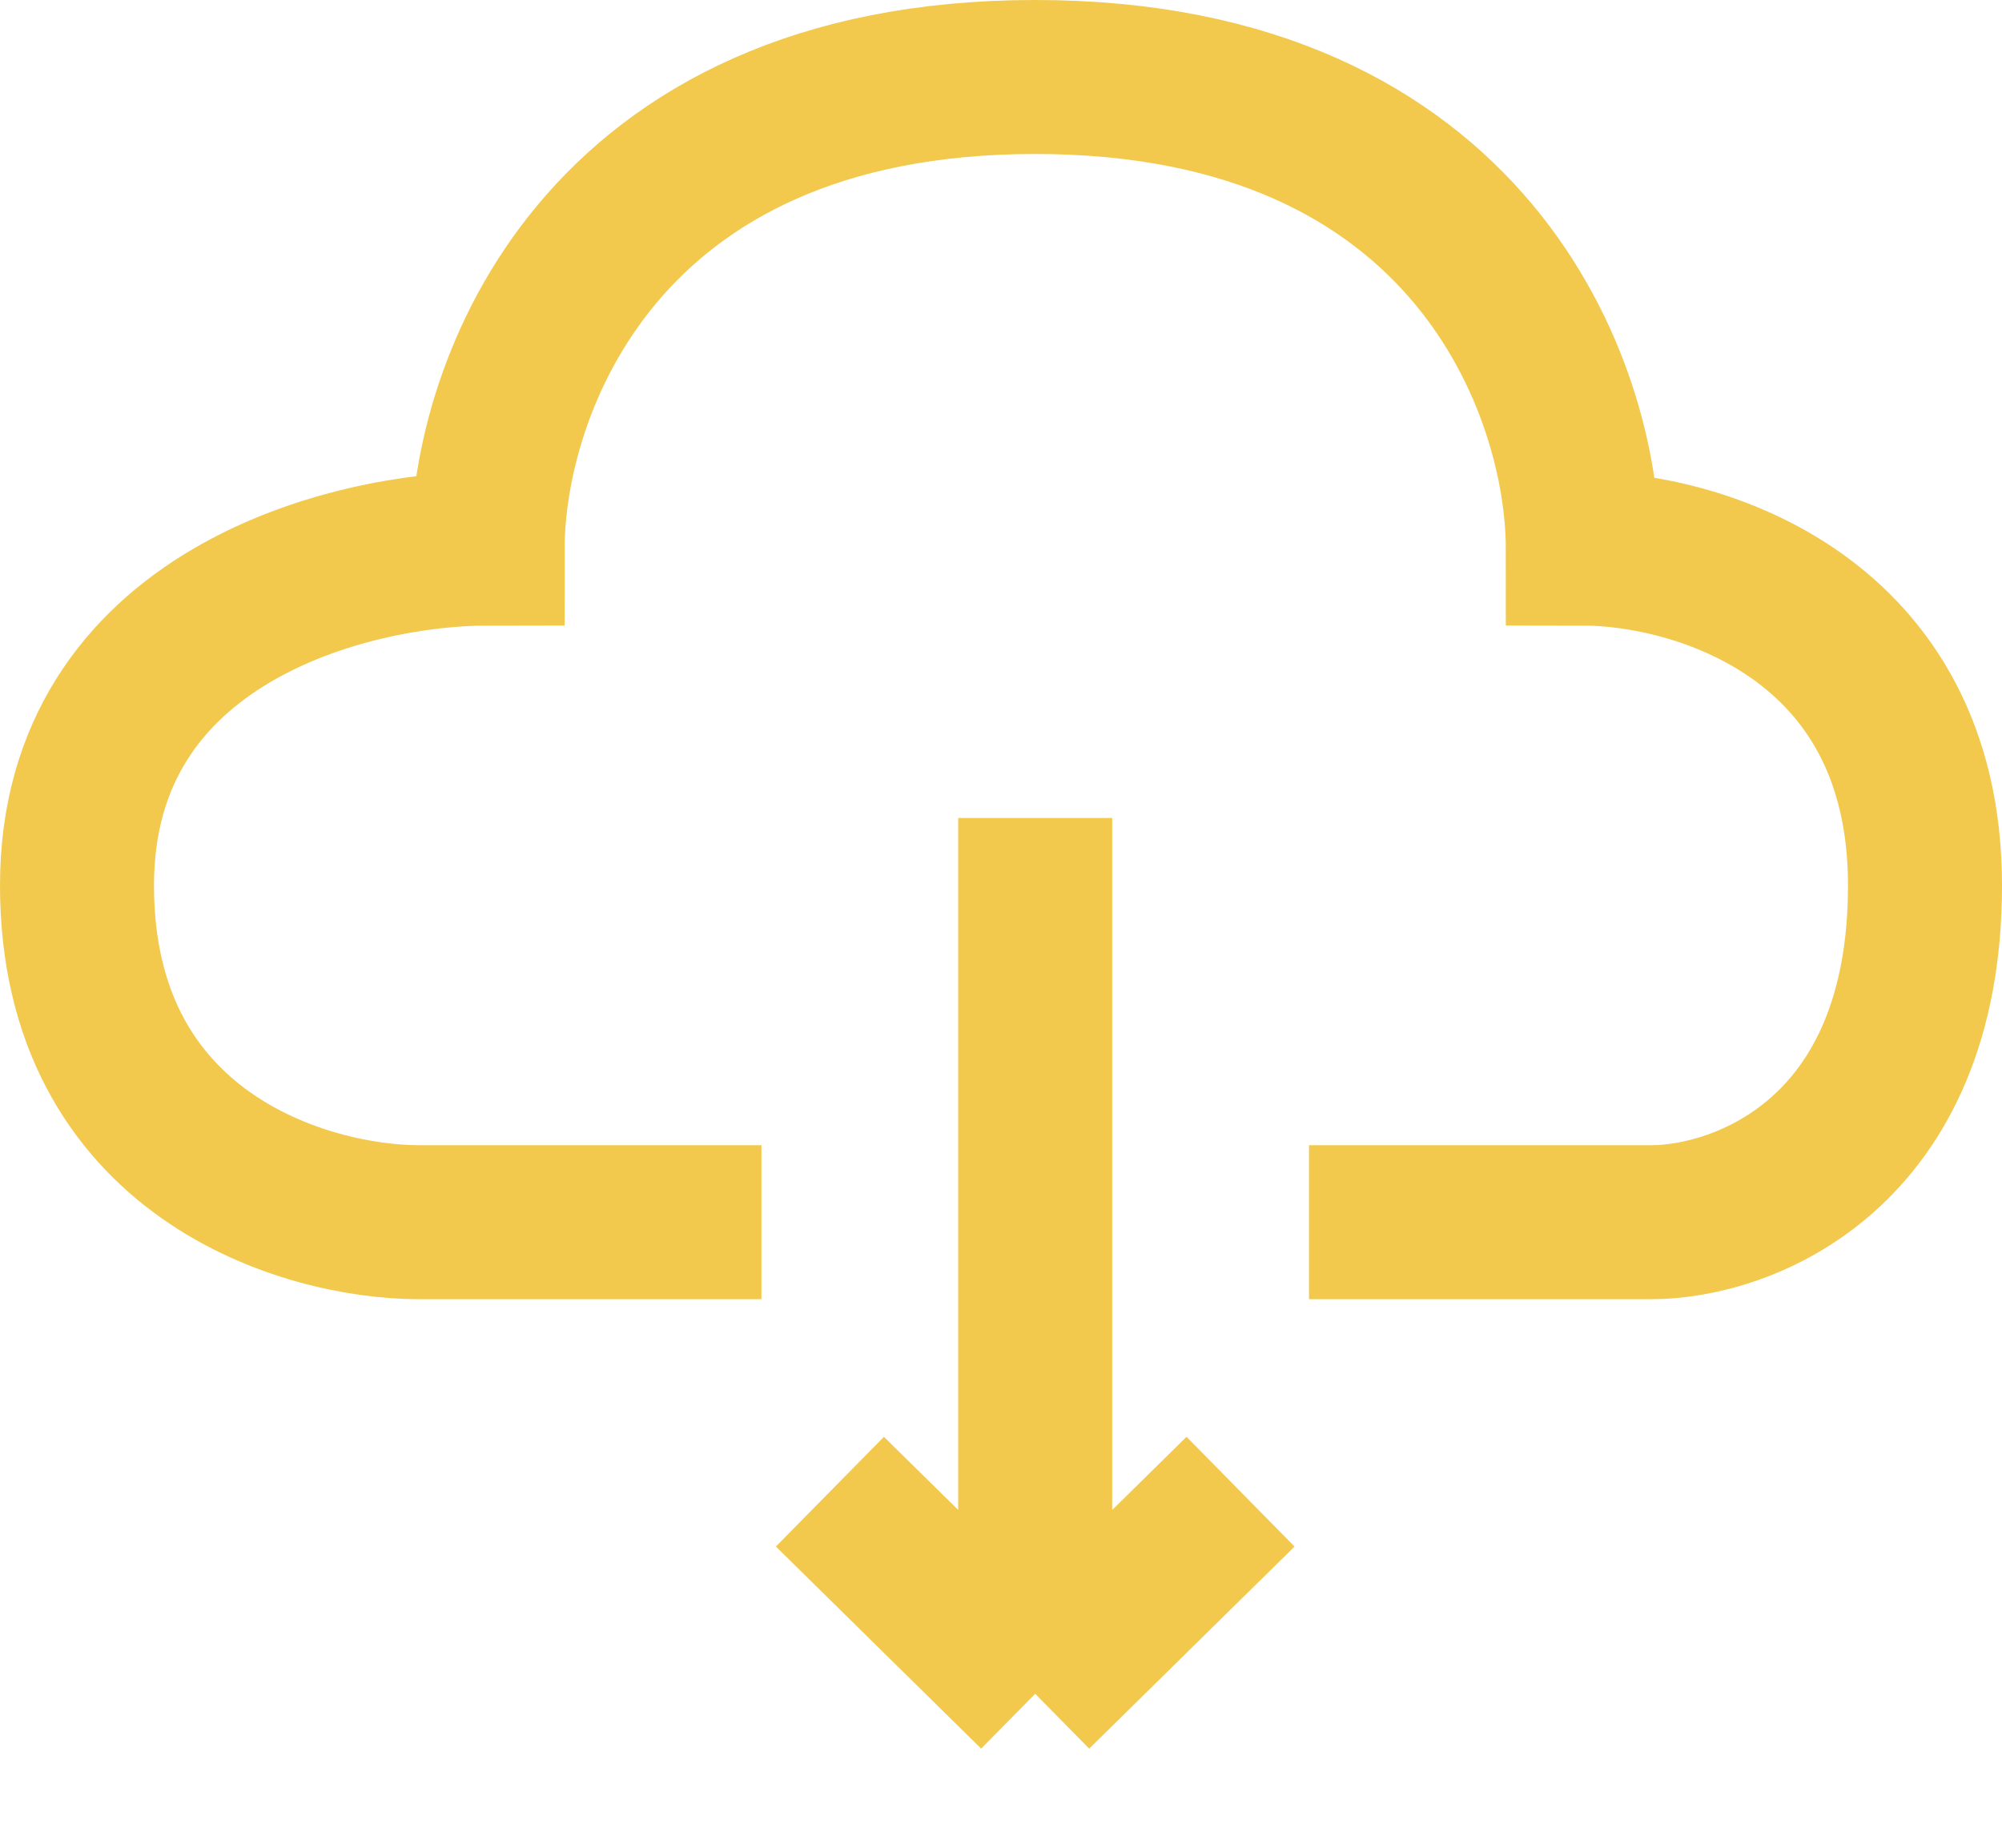 <svg width="26" height="24" viewBox="0 0 26 24" fill="none" xmlns="http://www.w3.org/2000/svg">
<path d="M13.444 10.625V22M13.444 22L16.111 19.375M13.444 22L10.778 19.375M9.889 15.875H5.444C3.963 15.875 1 15 1 11.5C1 8 4.556 7.125 6.333 7.125C6.333 5.083 7.756 1 13.444 1C19.133 1 20.556 5.083 20.556 7.125C22.037 7.125 25 8 25 11.5C25 15 22.63 15.875 21.444 15.875H17" stroke="#F2C94C" stroke-width="2"/>
</svg>
